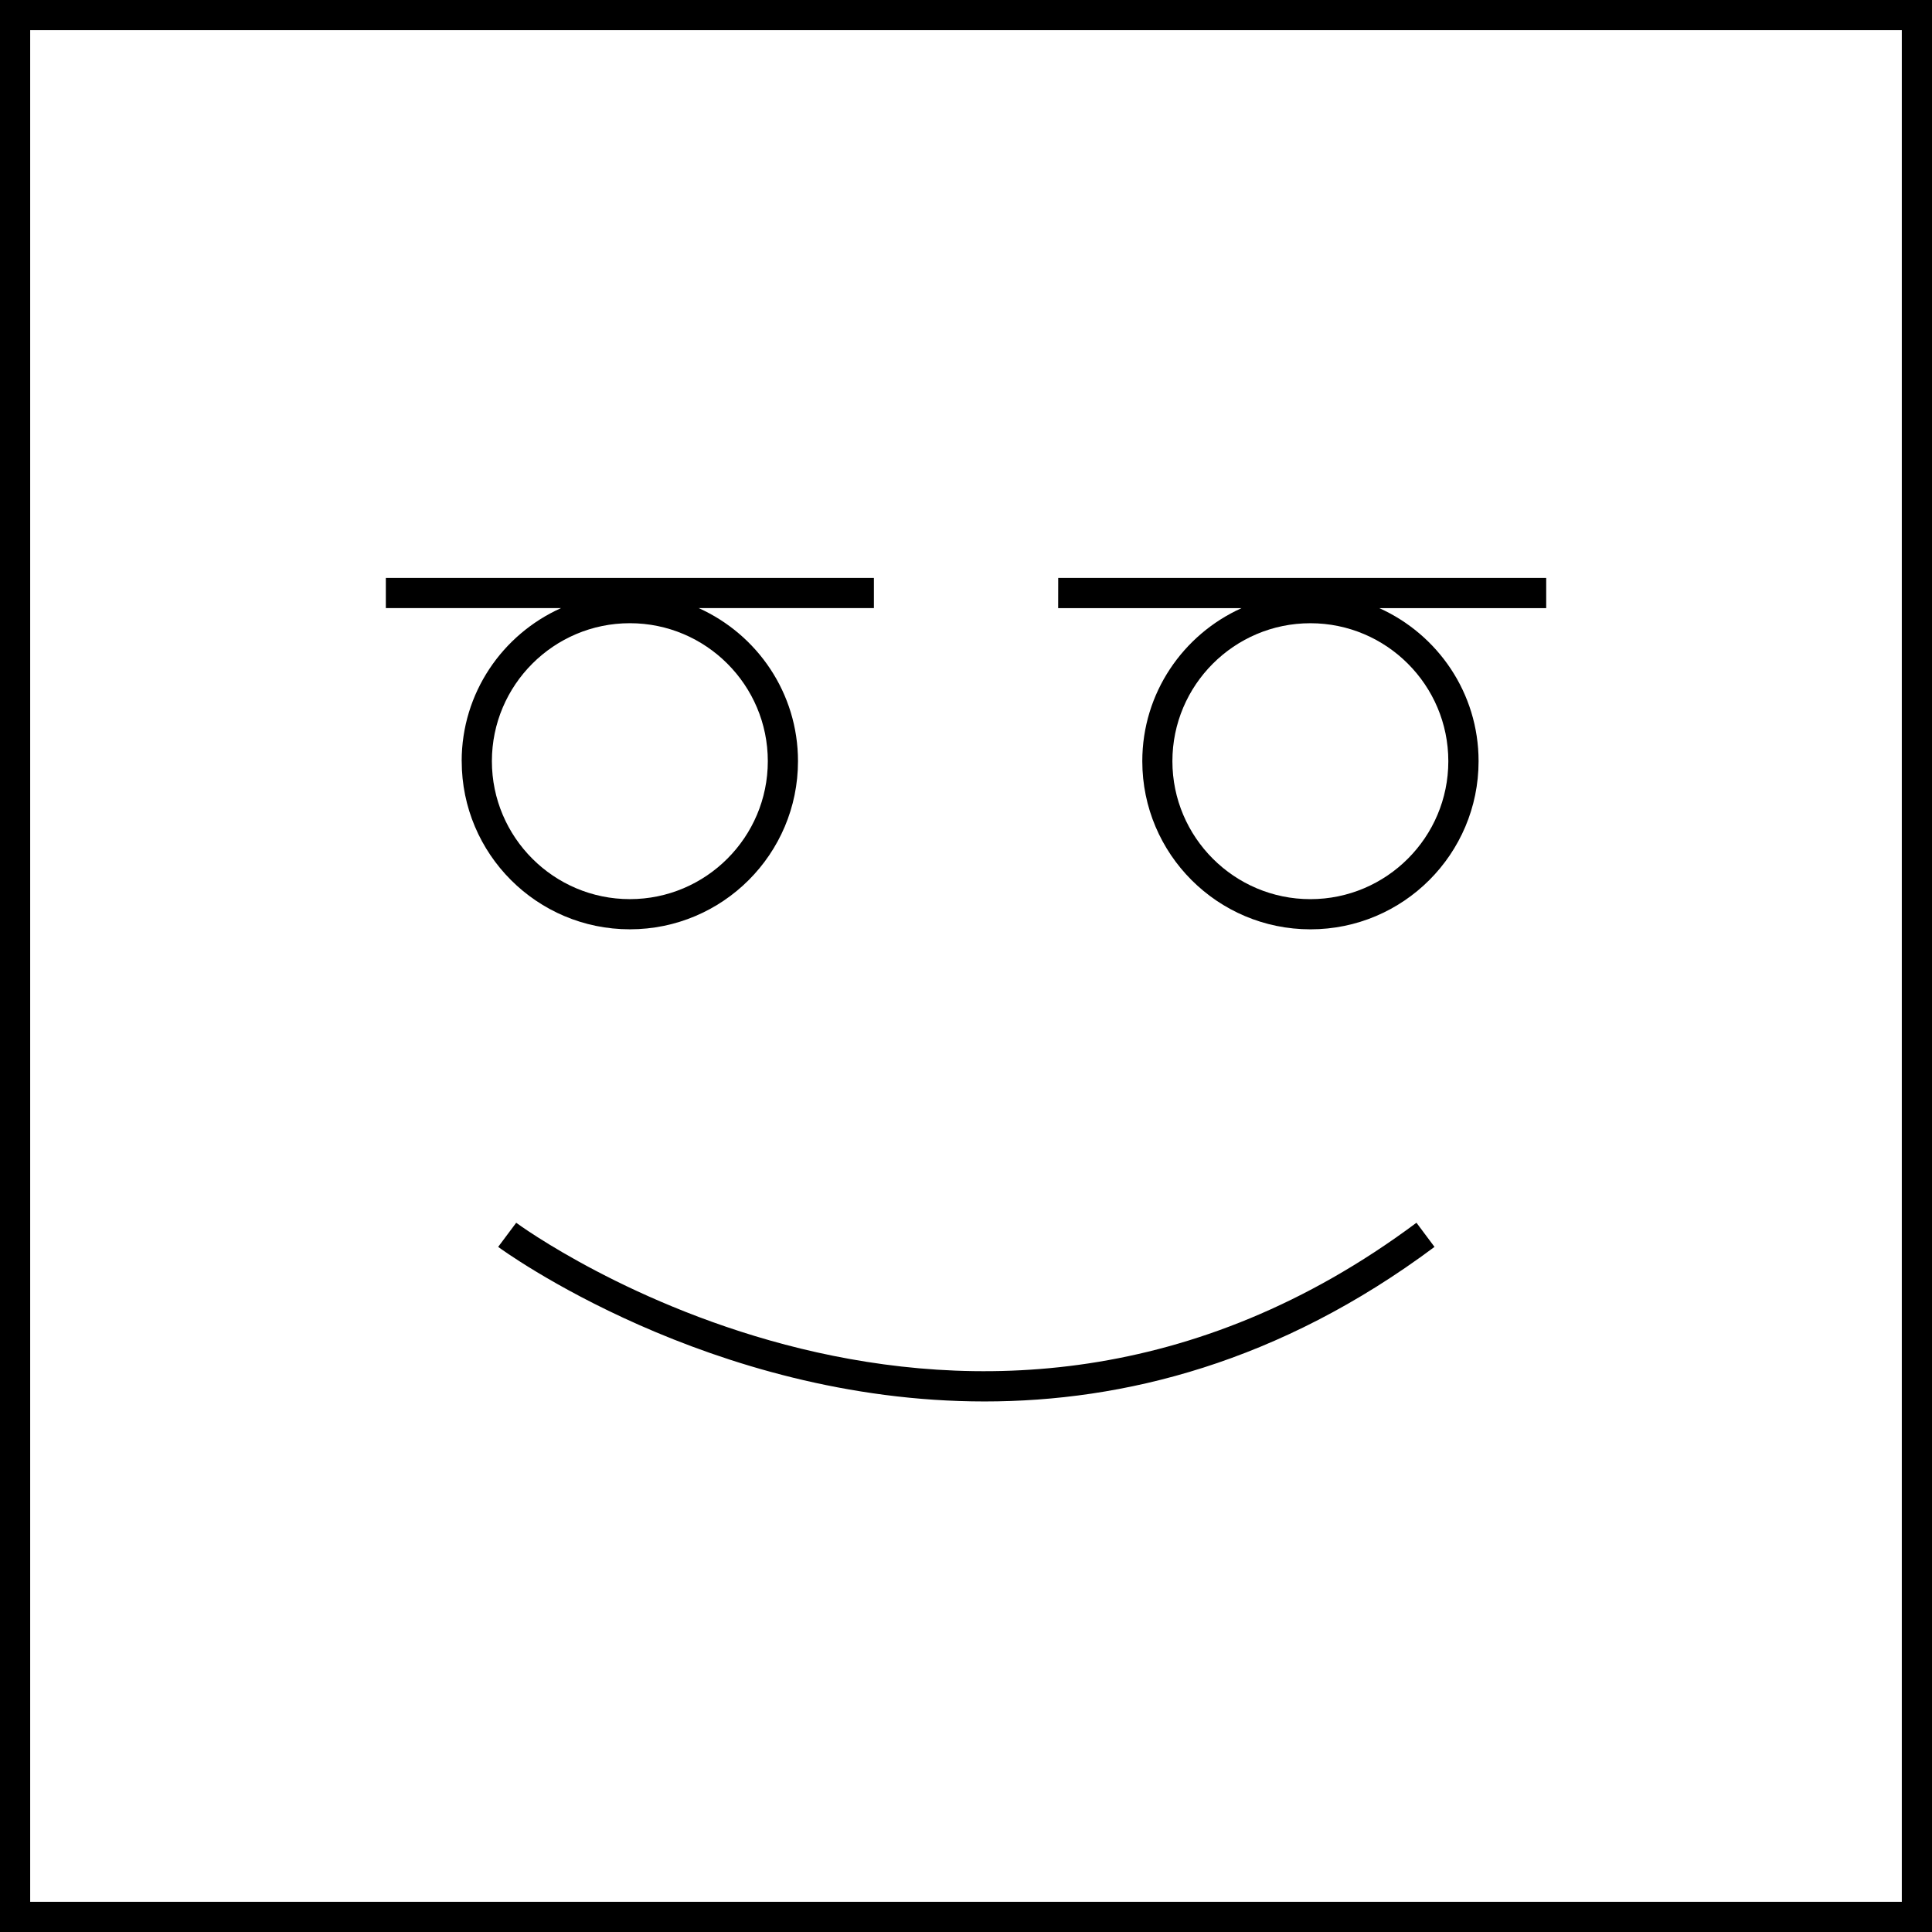 <?xml version="1.0" encoding="UTF-8"?>
<svg width="100pt" height="100pt" version="1.1" viewBox="0 0 100 100" xmlns="http://www.w3.org/2000/svg">
 <g>
  <path d="m26.719 63.289-0.934 1.25c0.16 0.117 10.922 8 25.176 8 7.18 0 15.246-2 23.289-8l-0.934-1.25c-23.055 17.199-46.363 0.18-46.598 0z"/>
  <path d="m23.898 39.398c0 4.805 3.898 8.703 8.703 8.703 4.805 0 8.703-3.898 8.703-8.703 0-3.531-2.113-6.559-5.137-7.922h9.066v-1.562h-25.262v1.562h9.066c-3.031 1.363-5.141 4.391-5.141 7.922zm8.703-7.141c3.938 0 7.141 3.203 7.141 7.141s-3.203 7.141-7.141 7.141-7.141-3.203-7.141-7.141 3.203-7.141 7.141-7.141z"/>
  <path d="m54.77 31.477h9.492c-3.023 1.363-5.137 4.391-5.137 7.922 0 4.805 3.898 8.703 8.703 8.703s8.703-3.898 8.703-8.703c0-3.531-2.113-6.559-5.137-7.922h8.637v-1.562h-25.258zm20.195 7.922c0 3.938-3.203 7.141-7.141 7.141s-7.141-3.203-7.141-7.141 3.203-7.141 7.141-7.141 7.141 3.203 7.141 7.141z"/>
  <path d="m0 100h100v-100h-100zm1.562-98.438h96.875v96.875h-96.875z"/>
 </g>
</svg>
